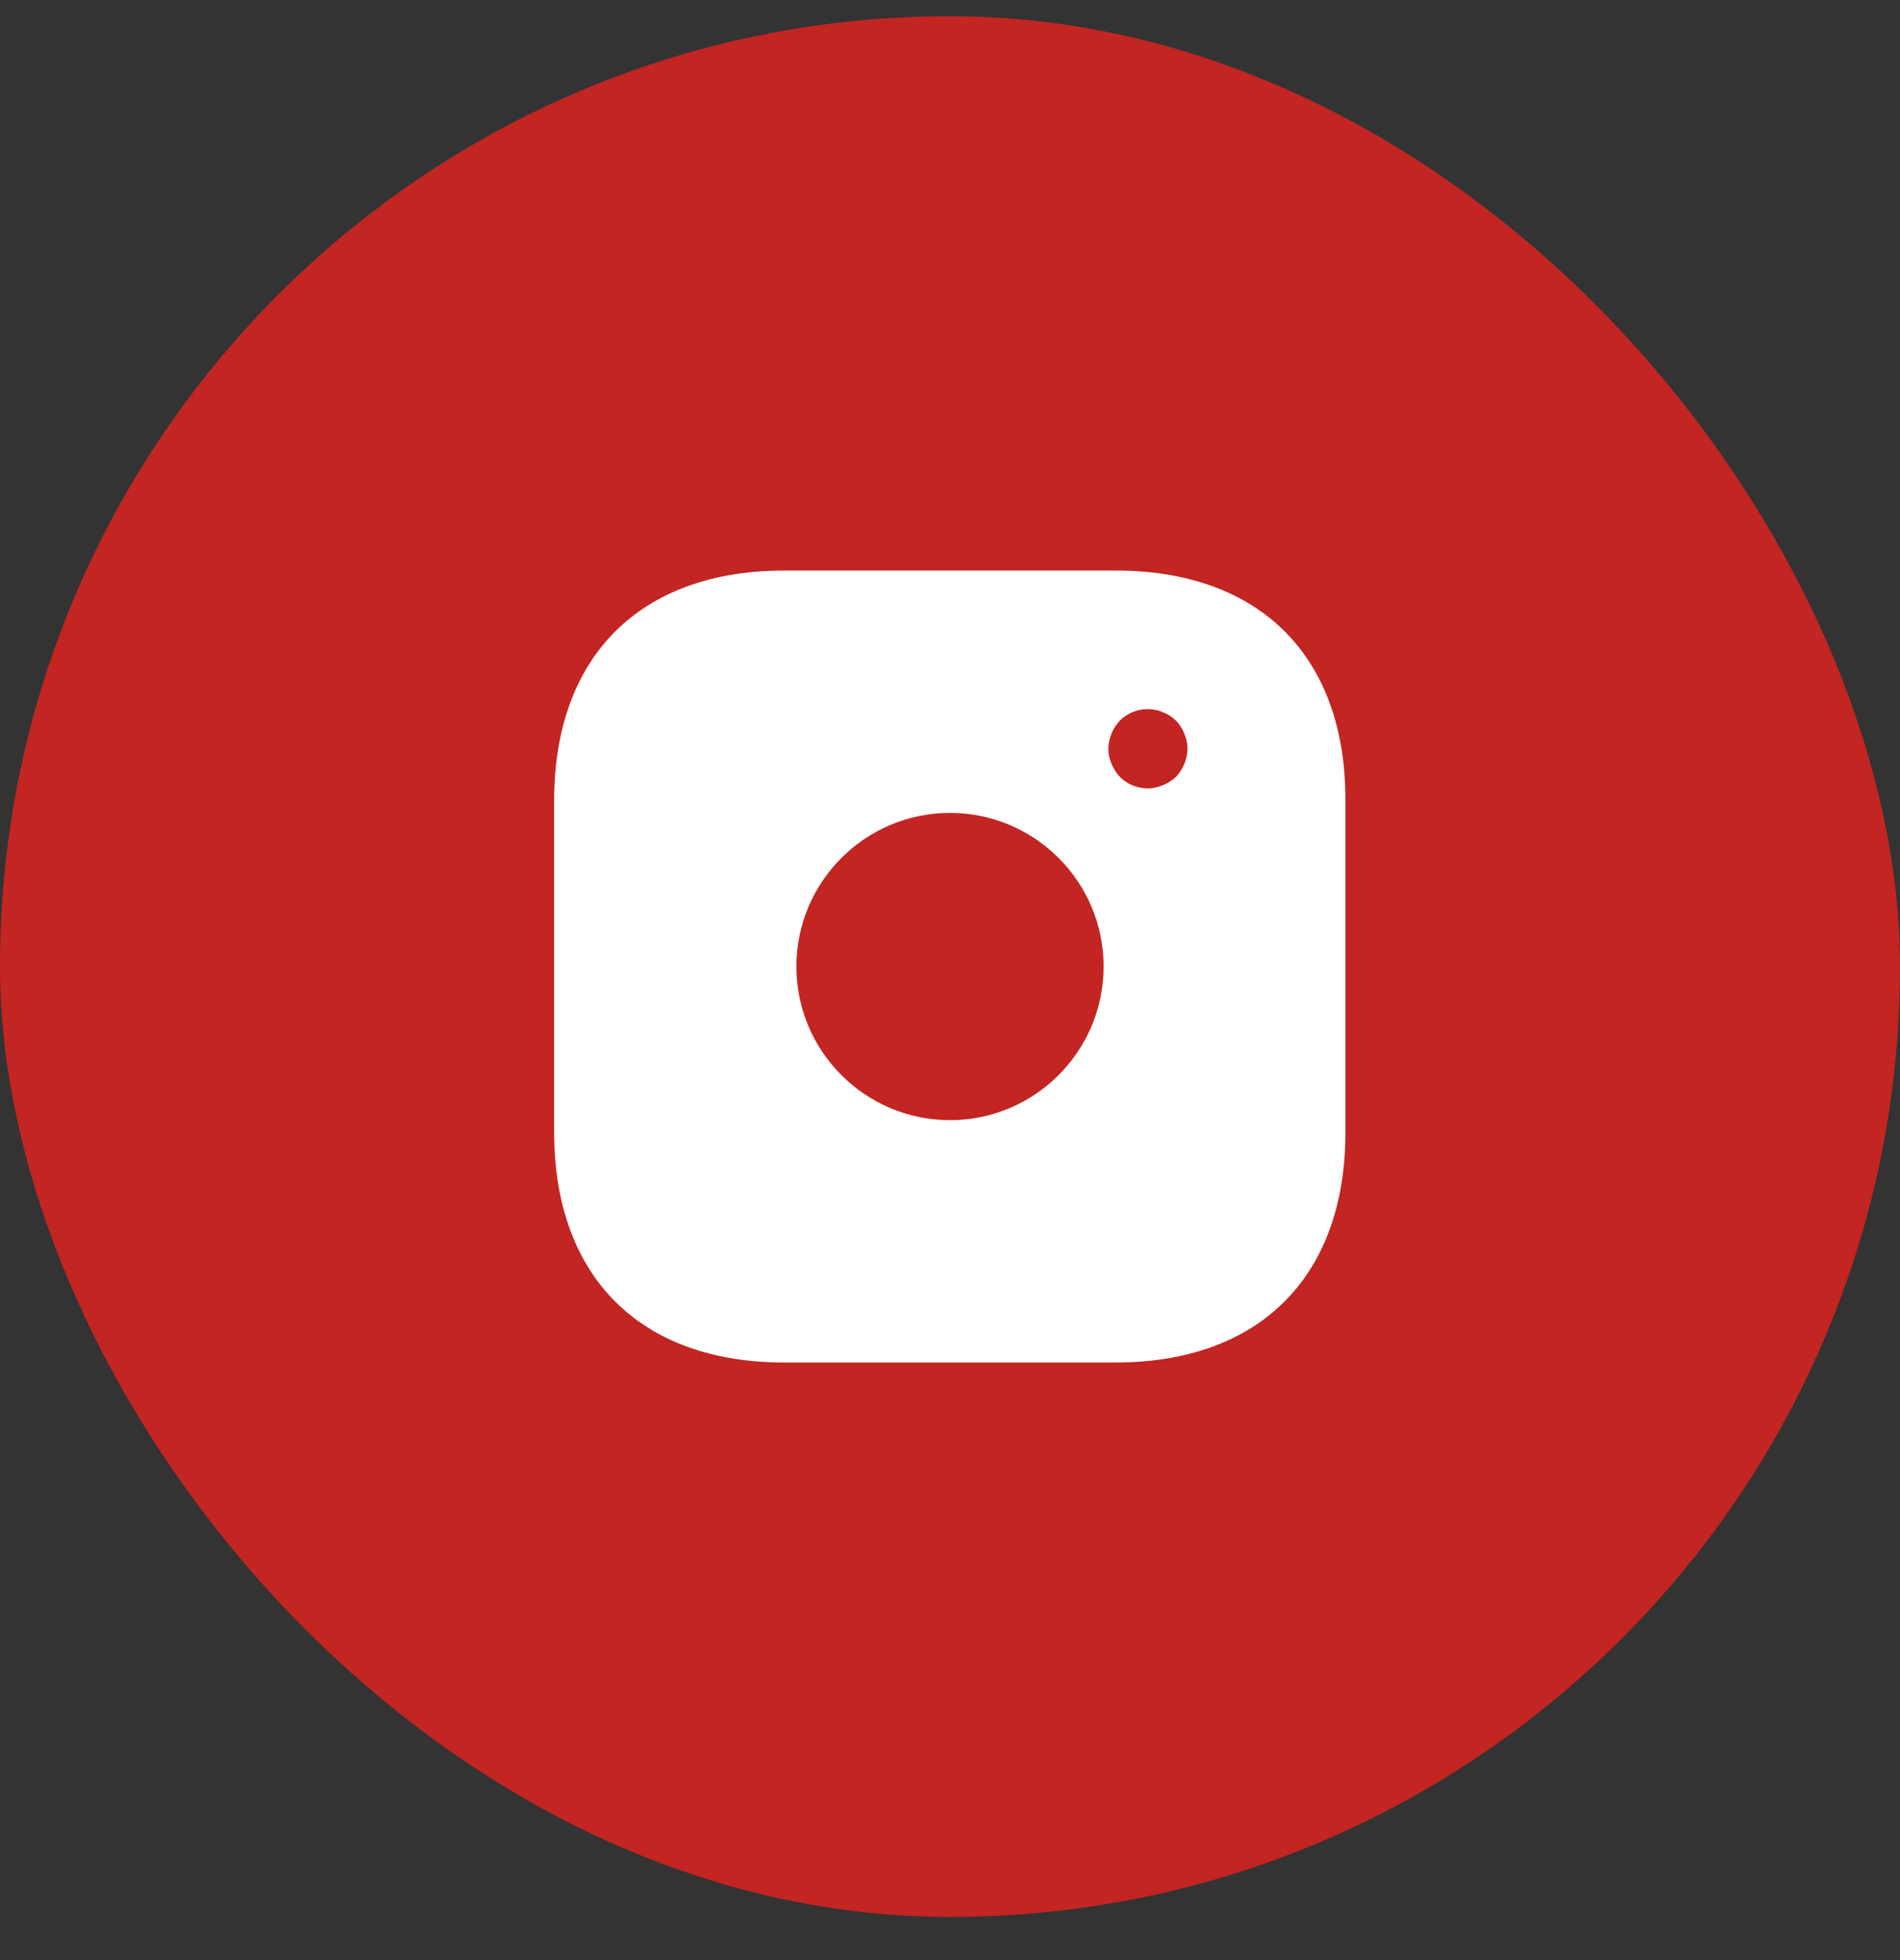 <svg width="32" height="33" viewBox="0 0 32 33" fill="none" xmlns="http://www.w3.org/2000/svg">
<rect x="0" y="0" width="32" height="33" fill="#333333" stroke="none"/>
<rect y="0.273" width="32" height="32" rx="16" fill="#C22522"/>
<path d="M18.793 9.606H13.207C10.78 9.606 9.333 11.053 9.333 13.479V19.059C9.333 21.493 10.78 22.939 13.207 22.939H18.787C21.213 22.939 22.66 21.493 22.66 19.066V13.479C22.667 11.053 21.22 9.606 18.793 9.606ZM16 18.859C14.573 18.859 13.413 17.699 13.413 16.273C13.413 14.846 14.573 13.686 16 13.686C17.427 13.686 18.587 14.846 18.587 16.273C18.587 17.699 17.427 18.859 16 18.859ZM19.947 12.859C19.913 12.939 19.867 13.013 19.807 13.079C19.74 13.139 19.667 13.186 19.587 13.219C19.507 13.253 19.42 13.273 19.333 13.273C19.153 13.273 18.987 13.206 18.86 13.079C18.8 13.013 18.753 12.939 18.72 12.859C18.687 12.779 18.667 12.693 18.667 12.606C18.667 12.519 18.687 12.433 18.72 12.353C18.753 12.266 18.8 12.199 18.86 12.133C19.013 11.979 19.247 11.906 19.46 11.953C19.507 11.959 19.547 11.973 19.587 11.993C19.627 12.006 19.667 12.026 19.707 12.053C19.74 12.073 19.773 12.106 19.807 12.133C19.867 12.199 19.913 12.266 19.947 12.353C19.98 12.433 20 12.519 20 12.606C20 12.693 19.98 12.779 19.947 12.859Z" fill="white"/>
</svg>
